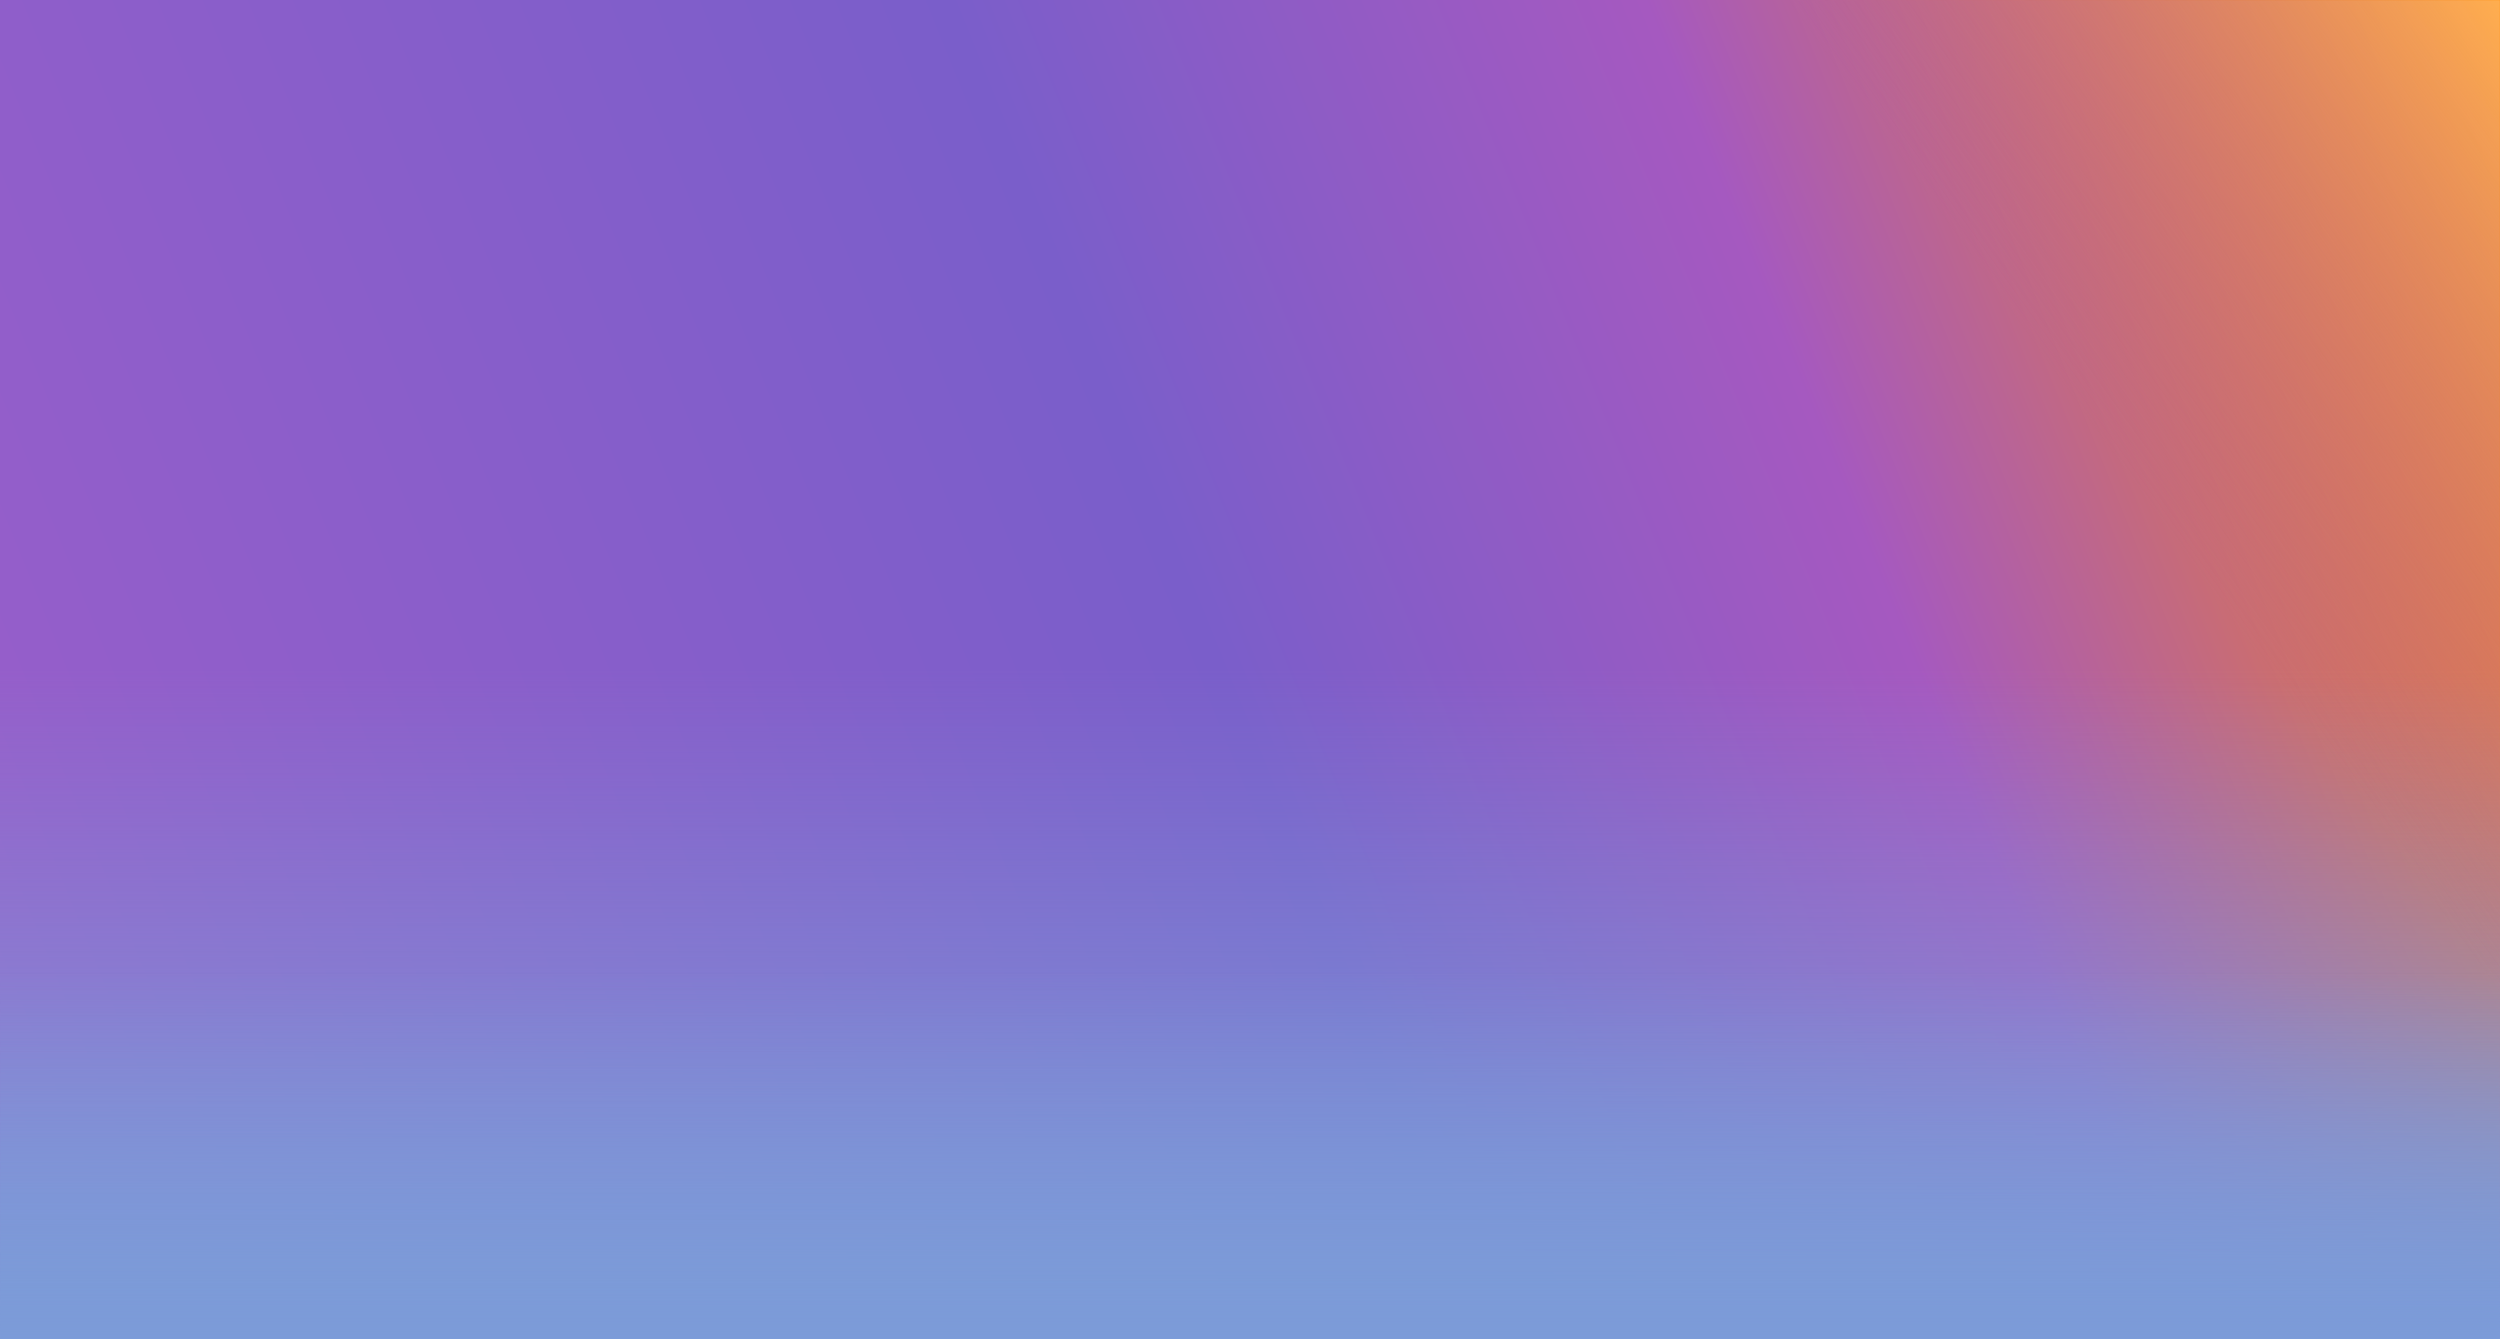 <svg width="1680" height="900" viewBox="0 0 1680 900" fill="none" preserveAspectRatio="none" xmlns="http://www.w3.org/2000/svg" xmlns:xlink="http://www.w3.org/1999/xlink">
<rect width="1680" height="900" fill="url(#paint0_linear)"/>
<rect width="1680" height="900" fill="url(#paint1_linear)"/>
<mask id="mask0" mask-type="alpha" maskUnits="userSpaceOnUse" x="0" y="0" width="1680" height="900">
<rect width="1680" height="900" fill="url(#paint2_linear)"/>
</mask>
<g mask="url(#mask0)">
<rect x="530.723" y="-395" width="751.362" height="1976.61" transform="rotate(3.792 530.723 -395)" fill="url(#pattern0)"/>
<rect width="1680" height="900" fill="url(#paint3_linear)"/>
<rect y="408" width="1680" height="492" fill="url(#paint4_linear)"/>
</g>
<defs>
<linearGradient id="paint0_linear" x1="1680" y1="-6.17387e-05" x2="-76.189" y2="712.103" gradientUnits="userSpaceOnUse">
<stop stop-color="#FF8A00"/>
<stop offset="0.281" stop-color="#A559C0"/>
<stop offset="0.51" stop-color="#7A5ECA"/>
<stop offset="1" stop-color="#9B5ECA"/>
</linearGradient>
<linearGradient id="paint1_linear" x1="840" y1="900" x2="840" y2="449.425" gradientUnits="userSpaceOnUse">
<stop stop-color="#7C9BD8"/>
<stop offset="1" stop-color="#7C9BD8" stop-opacity="0"/>
</linearGradient>
<linearGradient id="paint2_linear" x1="1680" y1="-6.17387e-05" x2="-76.189" y2="712.103" gradientUnits="userSpaceOnUse">
<stop stop-color="#FF8A00"/>
<stop offset="0" stop-color="#E5A63C"/>
<stop offset="0.281" stop-color="#A559C0"/>
<stop offset="0.51" stop-color="#7A5ECA"/>
<stop offset="1" stop-color="#9B5ECA"/>
</linearGradient>
<linearGradient id="paint3_linear" x1="1680" y1="-7.87904e-05" x2="491.005" y2="853.015" gradientUnits="userSpaceOnUse">
<stop stop-color="#FF8A00"/>
<stop offset="0" stop-color="#FFAE4F"/>
<stop offset="0.266" stop-color="#A559C0" stop-opacity="0"/>
</linearGradient>
<linearGradient id="paint4_linear" x1="840" y1="900" x2="840" y2="653.686" gradientUnits="userSpaceOnUse">
<stop stop-color="#7C9BD8"/>
<stop offset="1" stop-color="#7C9BD8" stop-opacity="0"/>
</linearGradient>
</defs>
</svg>